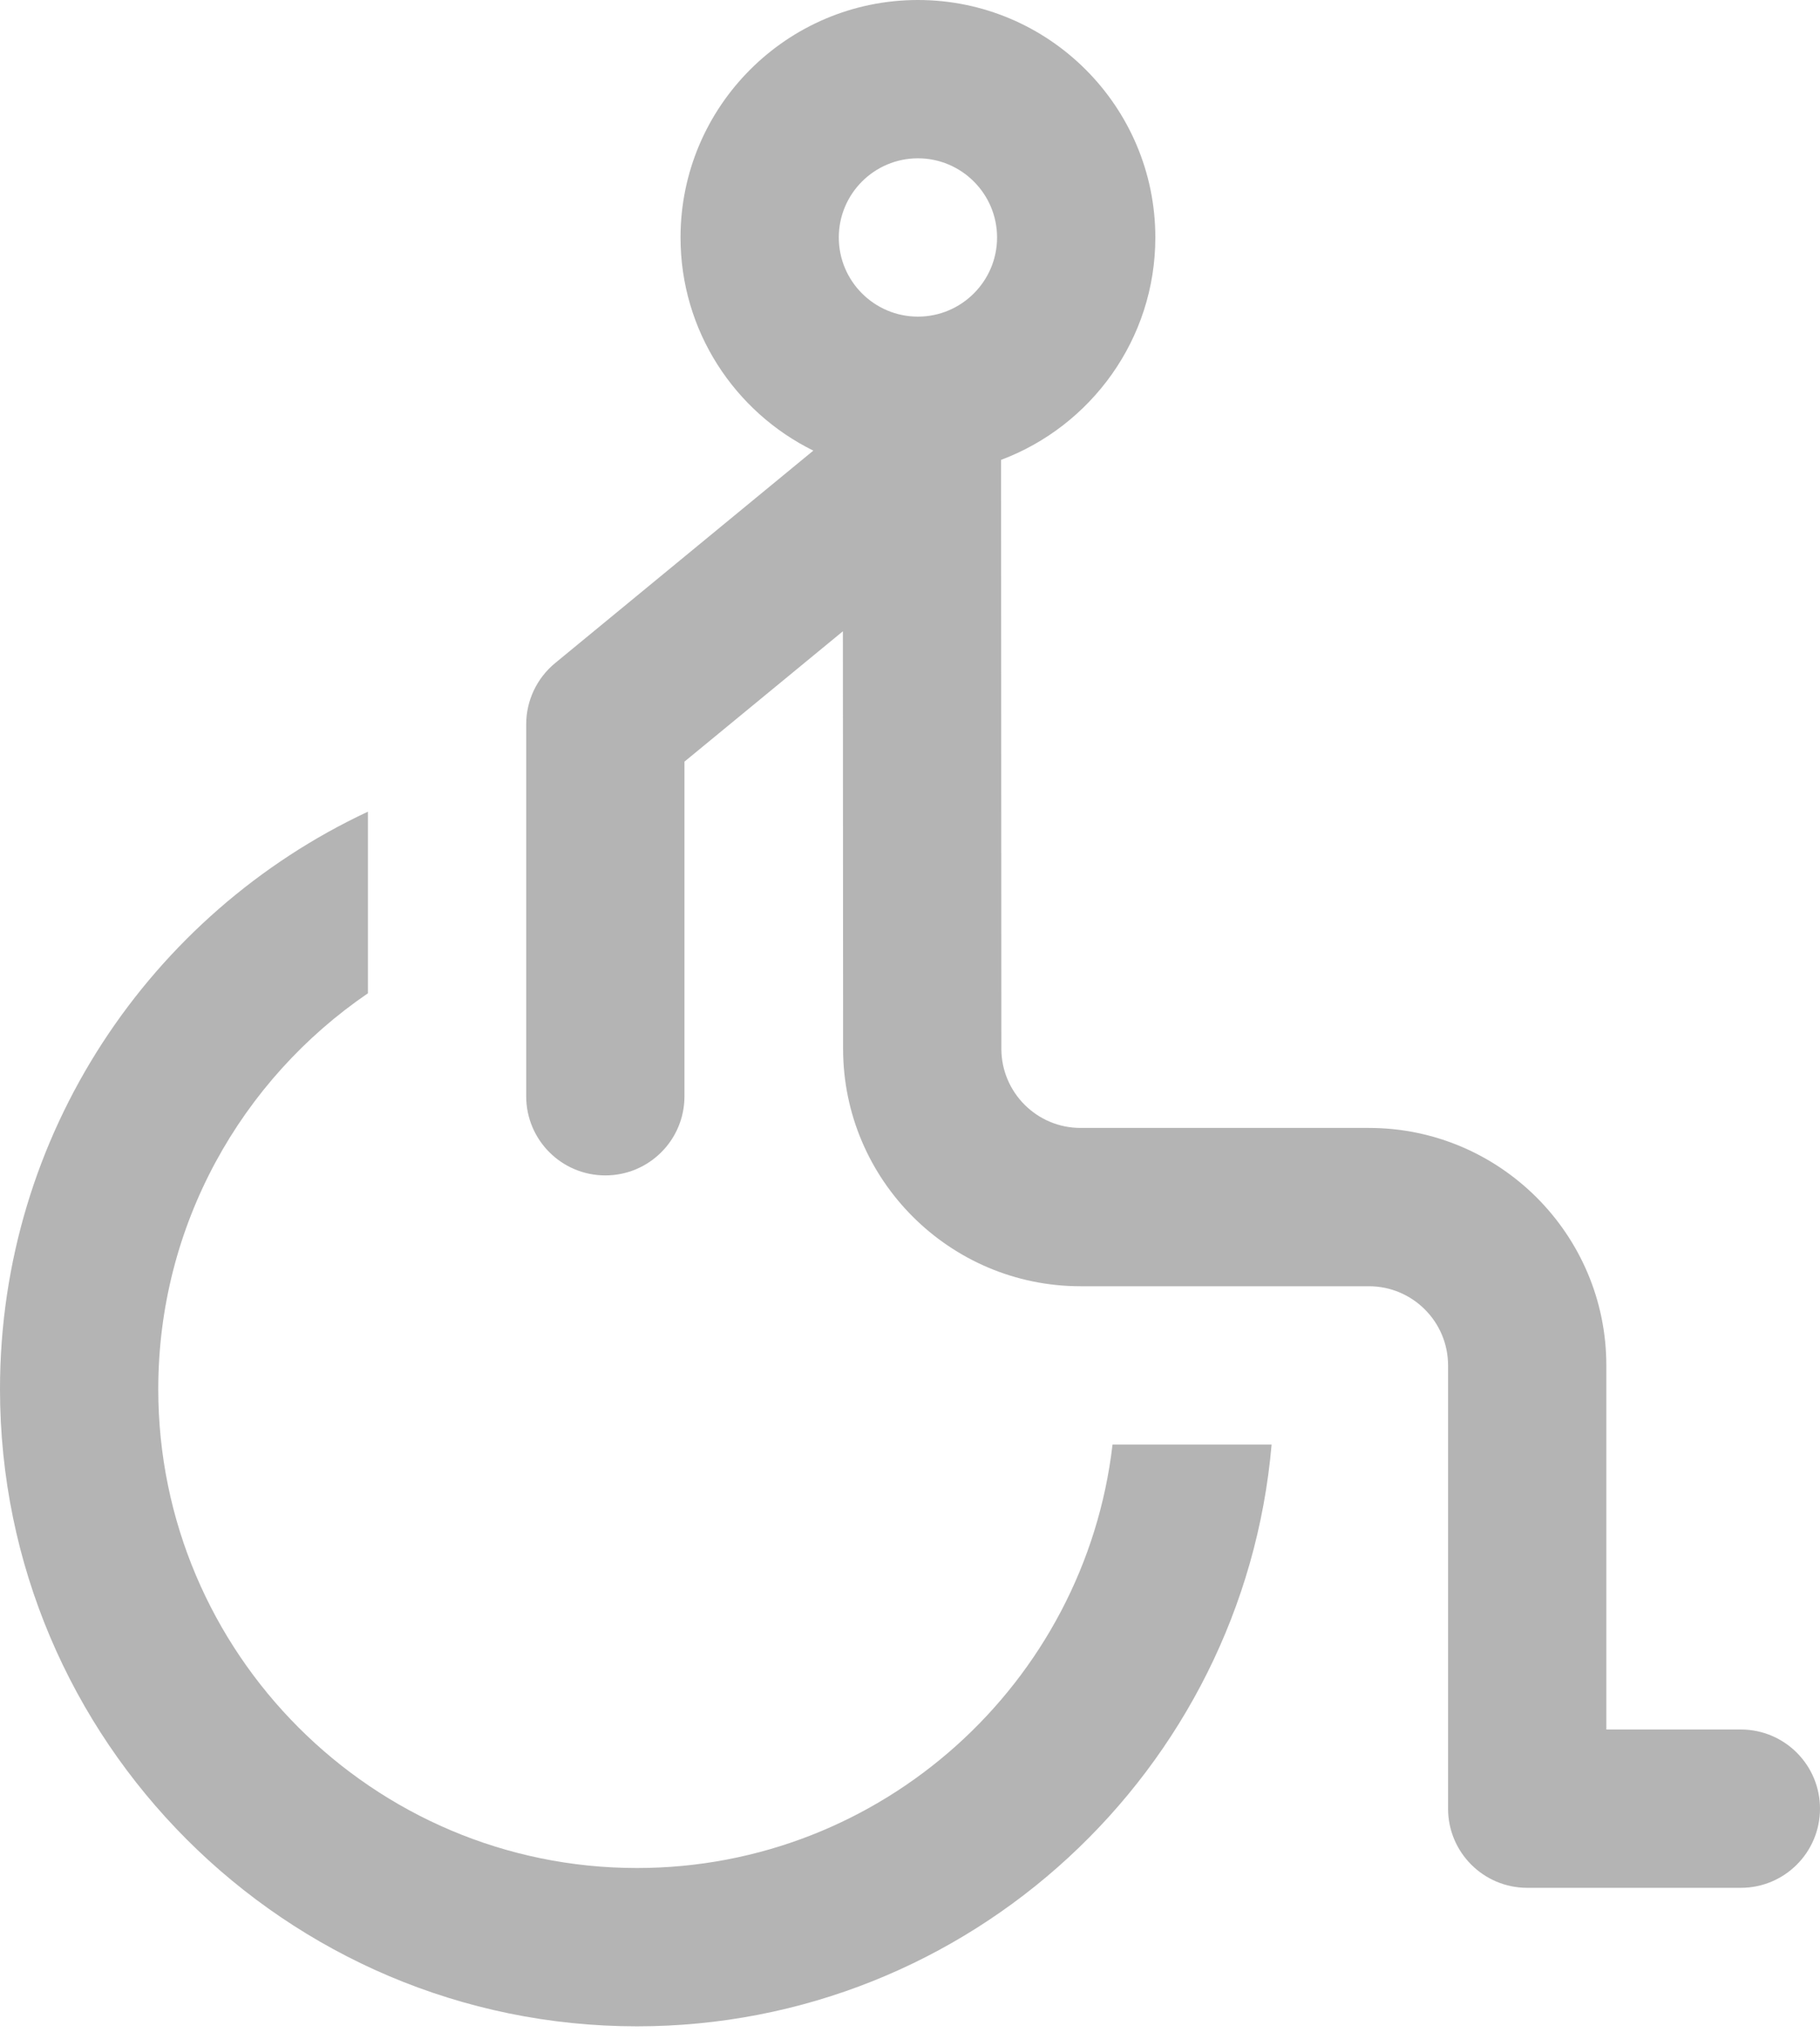 <svg width="25" height="28" viewBox="0 0 25 28" fill="none" xmlns="http://www.w3.org/2000/svg">
<path d="M23.913 23.75H22.065V18.75C22.065 16.952 20.602 15.489 18.804 15.489H14.842C14.243 15.489 13.756 15.002 13.755 14.403L13.751 6.315C14.987 5.852 15.87 4.657 15.87 3.261C15.87 1.463 14.407 0 12.609 0C10.811 0 9.348 1.463 9.348 3.261C9.348 4.544 10.092 5.656 11.172 6.188L7.625 9.106C7.374 9.313 7.228 9.621 7.228 9.946V15.054C7.228 15.655 7.715 16.141 8.315 16.141C8.916 16.141 9.402 15.655 9.402 15.054V10.459L11.578 8.669L11.581 14.404C11.582 16.201 13.045 17.663 14.842 17.663H18.804C19.404 17.663 19.891 18.151 19.891 18.75V24.837C19.891 25.437 20.378 25.924 20.978 25.924H23.913C24.513 25.924 25 25.437 25 24.837C25 24.237 24.513 23.75 23.913 23.75ZM12.609 4.348C12.009 4.348 11.522 3.86 11.522 3.261C11.522 2.662 12.009 2.174 12.609 2.174C13.208 2.174 13.696 2.662 13.696 3.261C13.696 3.86 13.208 4.348 12.609 4.348Z" fill="#B4B4B4"/>
<path d="M8.75 25.652C5.124 25.652 2.174 22.702 2.174 19.076C2.174 16.819 3.317 14.825 5.054 13.64V11.146C2.071 12.541 0 15.571 0 19.076C0 23.901 3.925 27.826 8.75 27.826C13.318 27.826 17.08 24.307 17.467 19.837H15.282C14.903 23.106 12.119 25.652 8.75 25.652Z" fill="#B4B4B4"/>
</svg>
